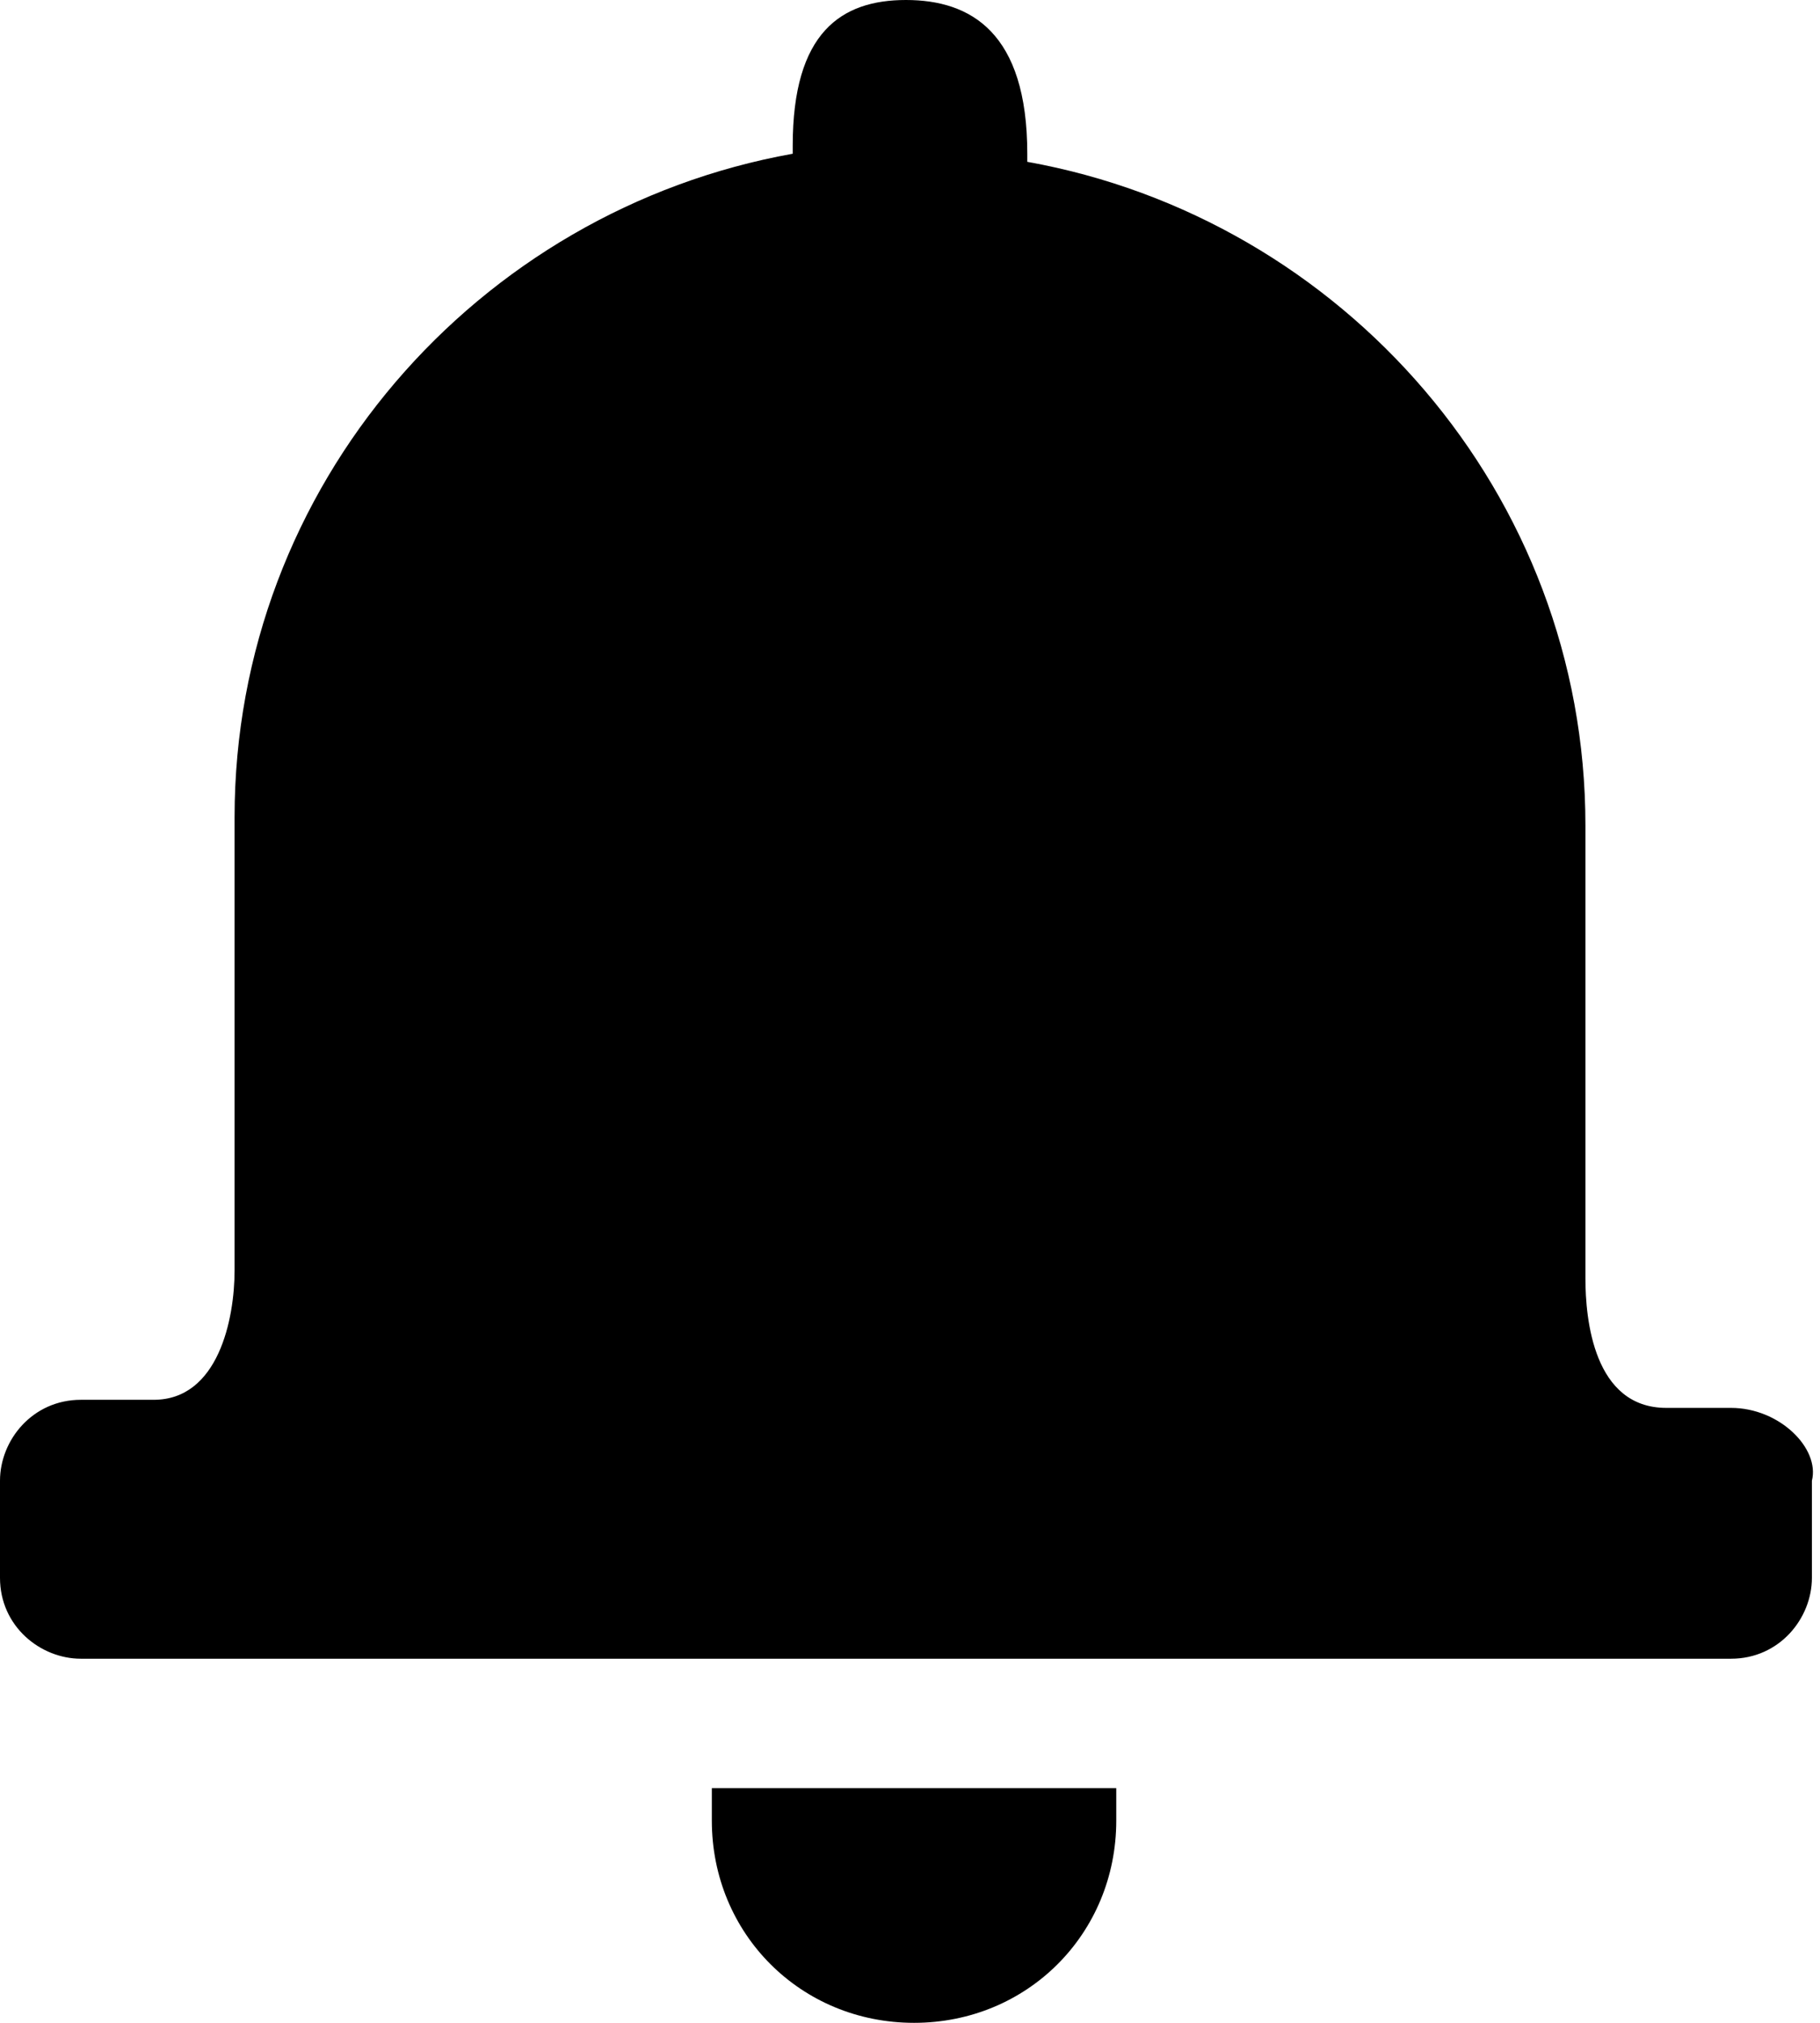 <?xml version="1.0" encoding="utf-8"?>
<!-- Generator: Adobe Illustrator 21.1.0, SVG Export Plug-In . SVG Version: 6.00 Build 0)  -->
<svg version="1.1" id="Laag_1" xmlns="http://www.w3.org/2000/svg" xmlns:xlink="http://www.w3.org/1999/xlink" x="0px" y="0px"
	 viewBox="0 0 22.5 25" style="enable-background:new 0 0 22.5 25;" xml:space="preserve">
<g>
	<g>
		<path d="M8.7,22.1h5.1v0.4c0,1.4-1.1,2.5-2.5,2.5h0c-1.4,0-2.5-1.1-2.5-2.5V22.1z"/>
		<path d="M21.4,17.4h-0.8c-0.9,0-1-1.1-1-1.6v-5.6c0-4.1-3-7.5-6.9-8.2c0,0,0-0.1,0-0.1C12.7,0.4,12,0,11.2,0S9.8,0.4,9.8,1.8
			c0,0,0,0.1,0,0.1c-3.9,0.7-6.9,4.1-6.9,8.2v5.6c0,0.6-0.2,1.6-1,1.6H1c-0.6,0-1,0.5-1,1v1.2c0,0.6,0.5,1,1,1h10.4h0.9h9.1
			c0.6,0,1-0.5,1-1v-1.2C22.5,17.9,22,17.4,21.4,17.4z"/>
	</g>
</g>
</svg>
